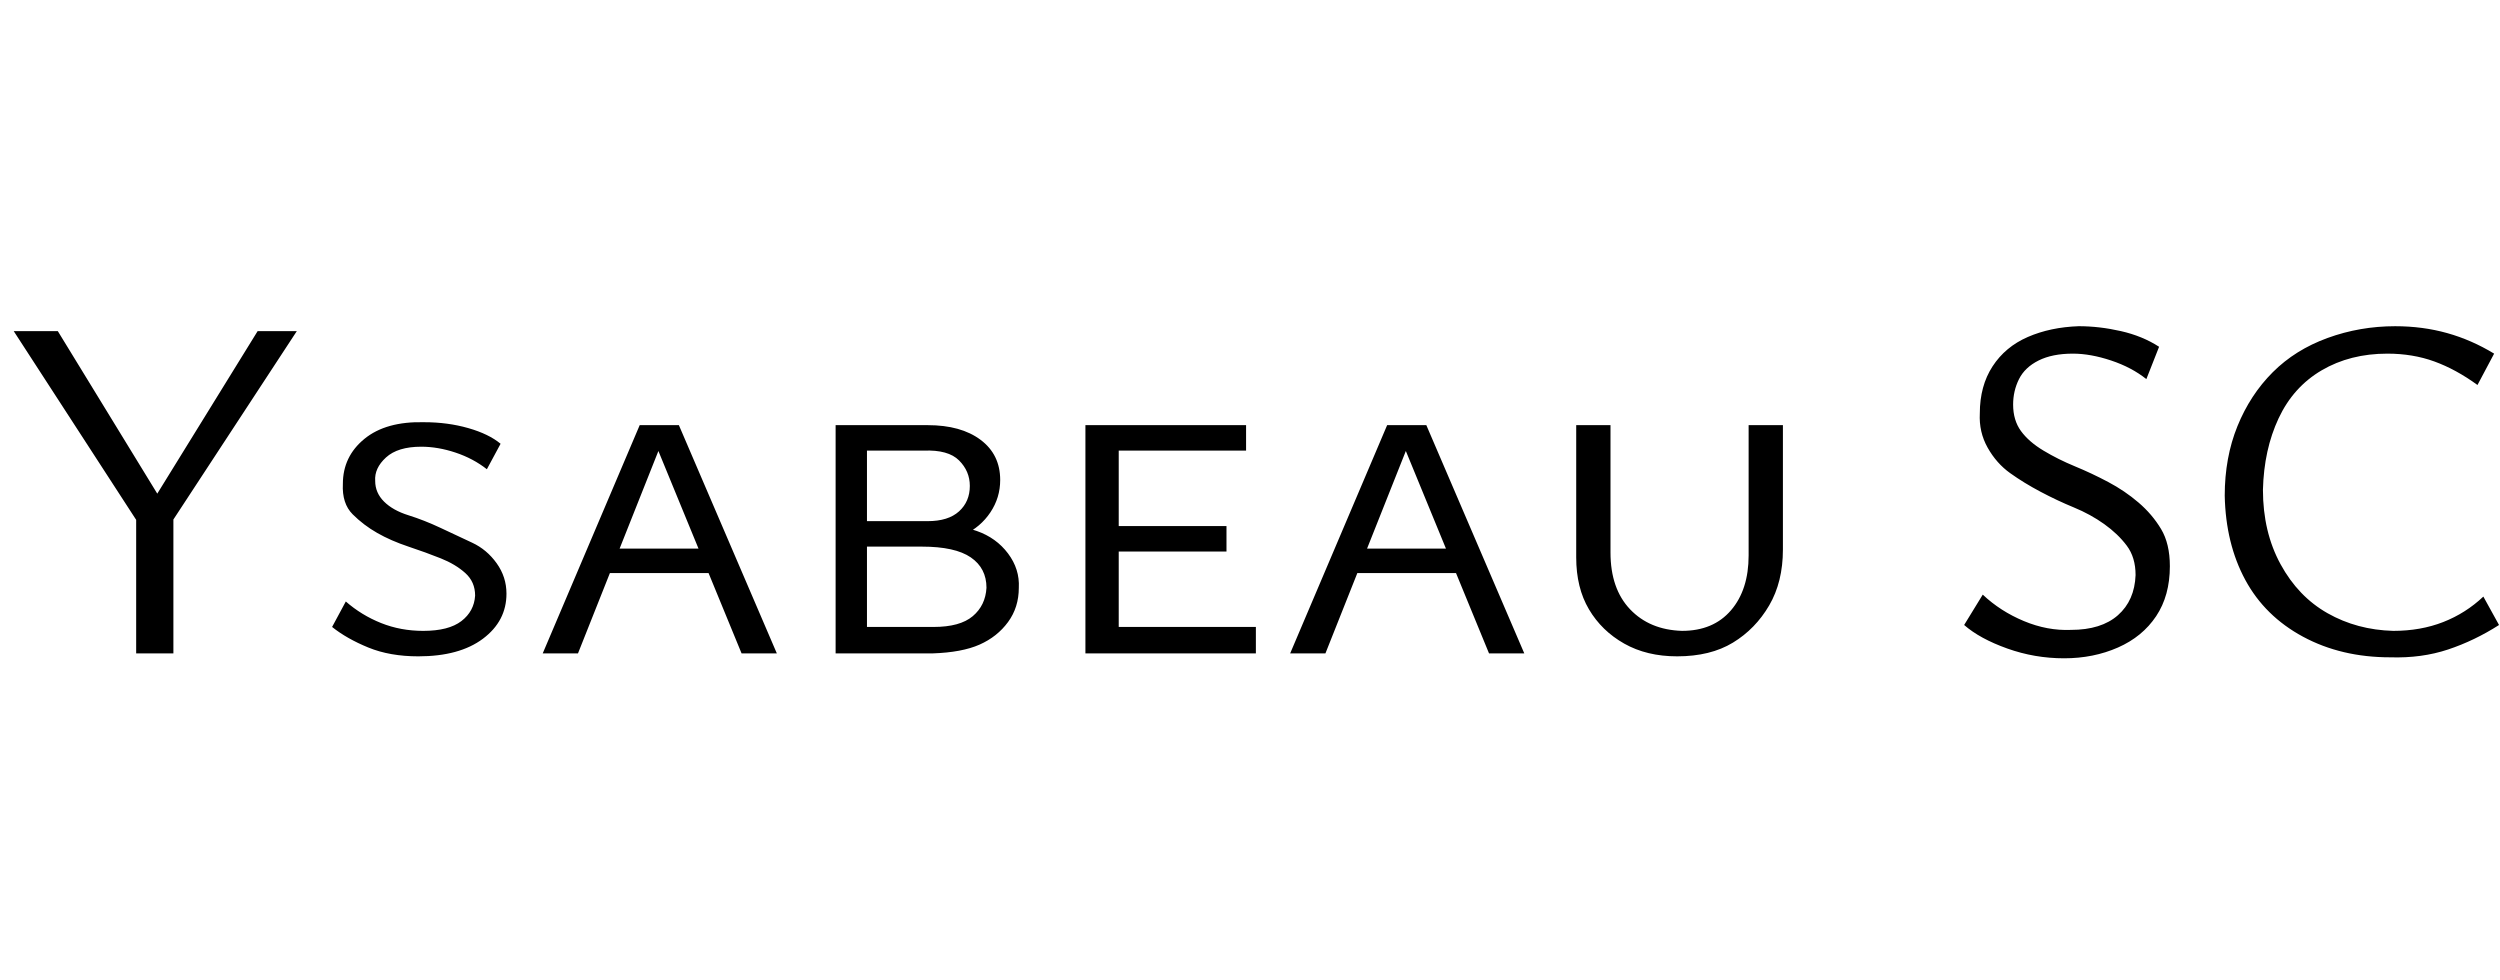 <svg id="fnt-Ysabeau SC" viewBox="0 0 2552 1000" xmlns="http://www.w3.org/2000/svg"><path id="ysabeau-sc" class="f" d="M171 521l-24 22-133-205h45l112 183m6 146h-38v-147h38v147m126-329l-133 203-20-20 113-183h40m182 270q0-14-10-23t-25-15-33-12-32-14-25-19-10-31q0-28 22-46t61-17q24 0 45 6t33 16l-14 26q-14-11-32-17t-35-6q-24 0-36 11t-11 24q0 12 9 21t25 14 33 13 32 15 25 21 10 31q0 28-24 46t-66 18q-29 0-51-9t-37-21l14-26q16 14 36 22t43 8q26 0 39-10t14-26m105 59h-36l99-233h40l100 233h-36l-90-219h10l-87 219m149-82h-135l9-25h114l12 25m213 82h-99v-233h94q34 0 54 15t20 41q0 18-10 33t-27 23-41 9l6-20q28 0 48 7t32 23 11 35q0 20-11 35t-29 23-48 9m-67-207v180h68q27 0 40-11t14-29q0-20-16-31t-50-11h-65v-26h71q21 0 32-10t11-26q0-15-11-26t-36-10h-58m257 207h-34v-233h34v233m140 0h-163v-27h163v27m-30-104h-133v-26h133v26m20-103h-153v-26h153v26m81 207h-36l99-233h40l100 233h-36l-90-219h10l-87 219m149-82h-135l9-25h114l12 25m210 85q-31 0-54-13t-36-35-13-53v-135h35v130q0 37 20 58t53 22q32 0 50-21t18-56v-133h35v127q0 33-14 57t-37 38-57 14m468-83q0-18-9-30t-23-22-31-17-34-16-31-19-23-26-8-35q0-28 13-48t36-30 52-11q21 0 43 5t39 16l-13 33q-15-12-36-19t-39-7q-21 0-35 7t-20 19-6 26q0 16 8 27t23 20 32 16 34 16 31 21 23 27 9 38q0 30-14 51t-39 32-55 11-58-10-44-24l19-31q18 17 42 27t48 9q31 0 48-15t18-41m260 84q-50 0-89-21t-59-58-21-86q0-39 13-71t36-55 56-35 69-12q28 0 53 7t48 21l-17 32q-22-16-44-24t-48-8q-38 0-67 17t-44 49-16 73q0 43 18 76t48 50 67 18q28 0 51-9t41-26l16 29q-25 16-52 25t-59 8" />
</svg>